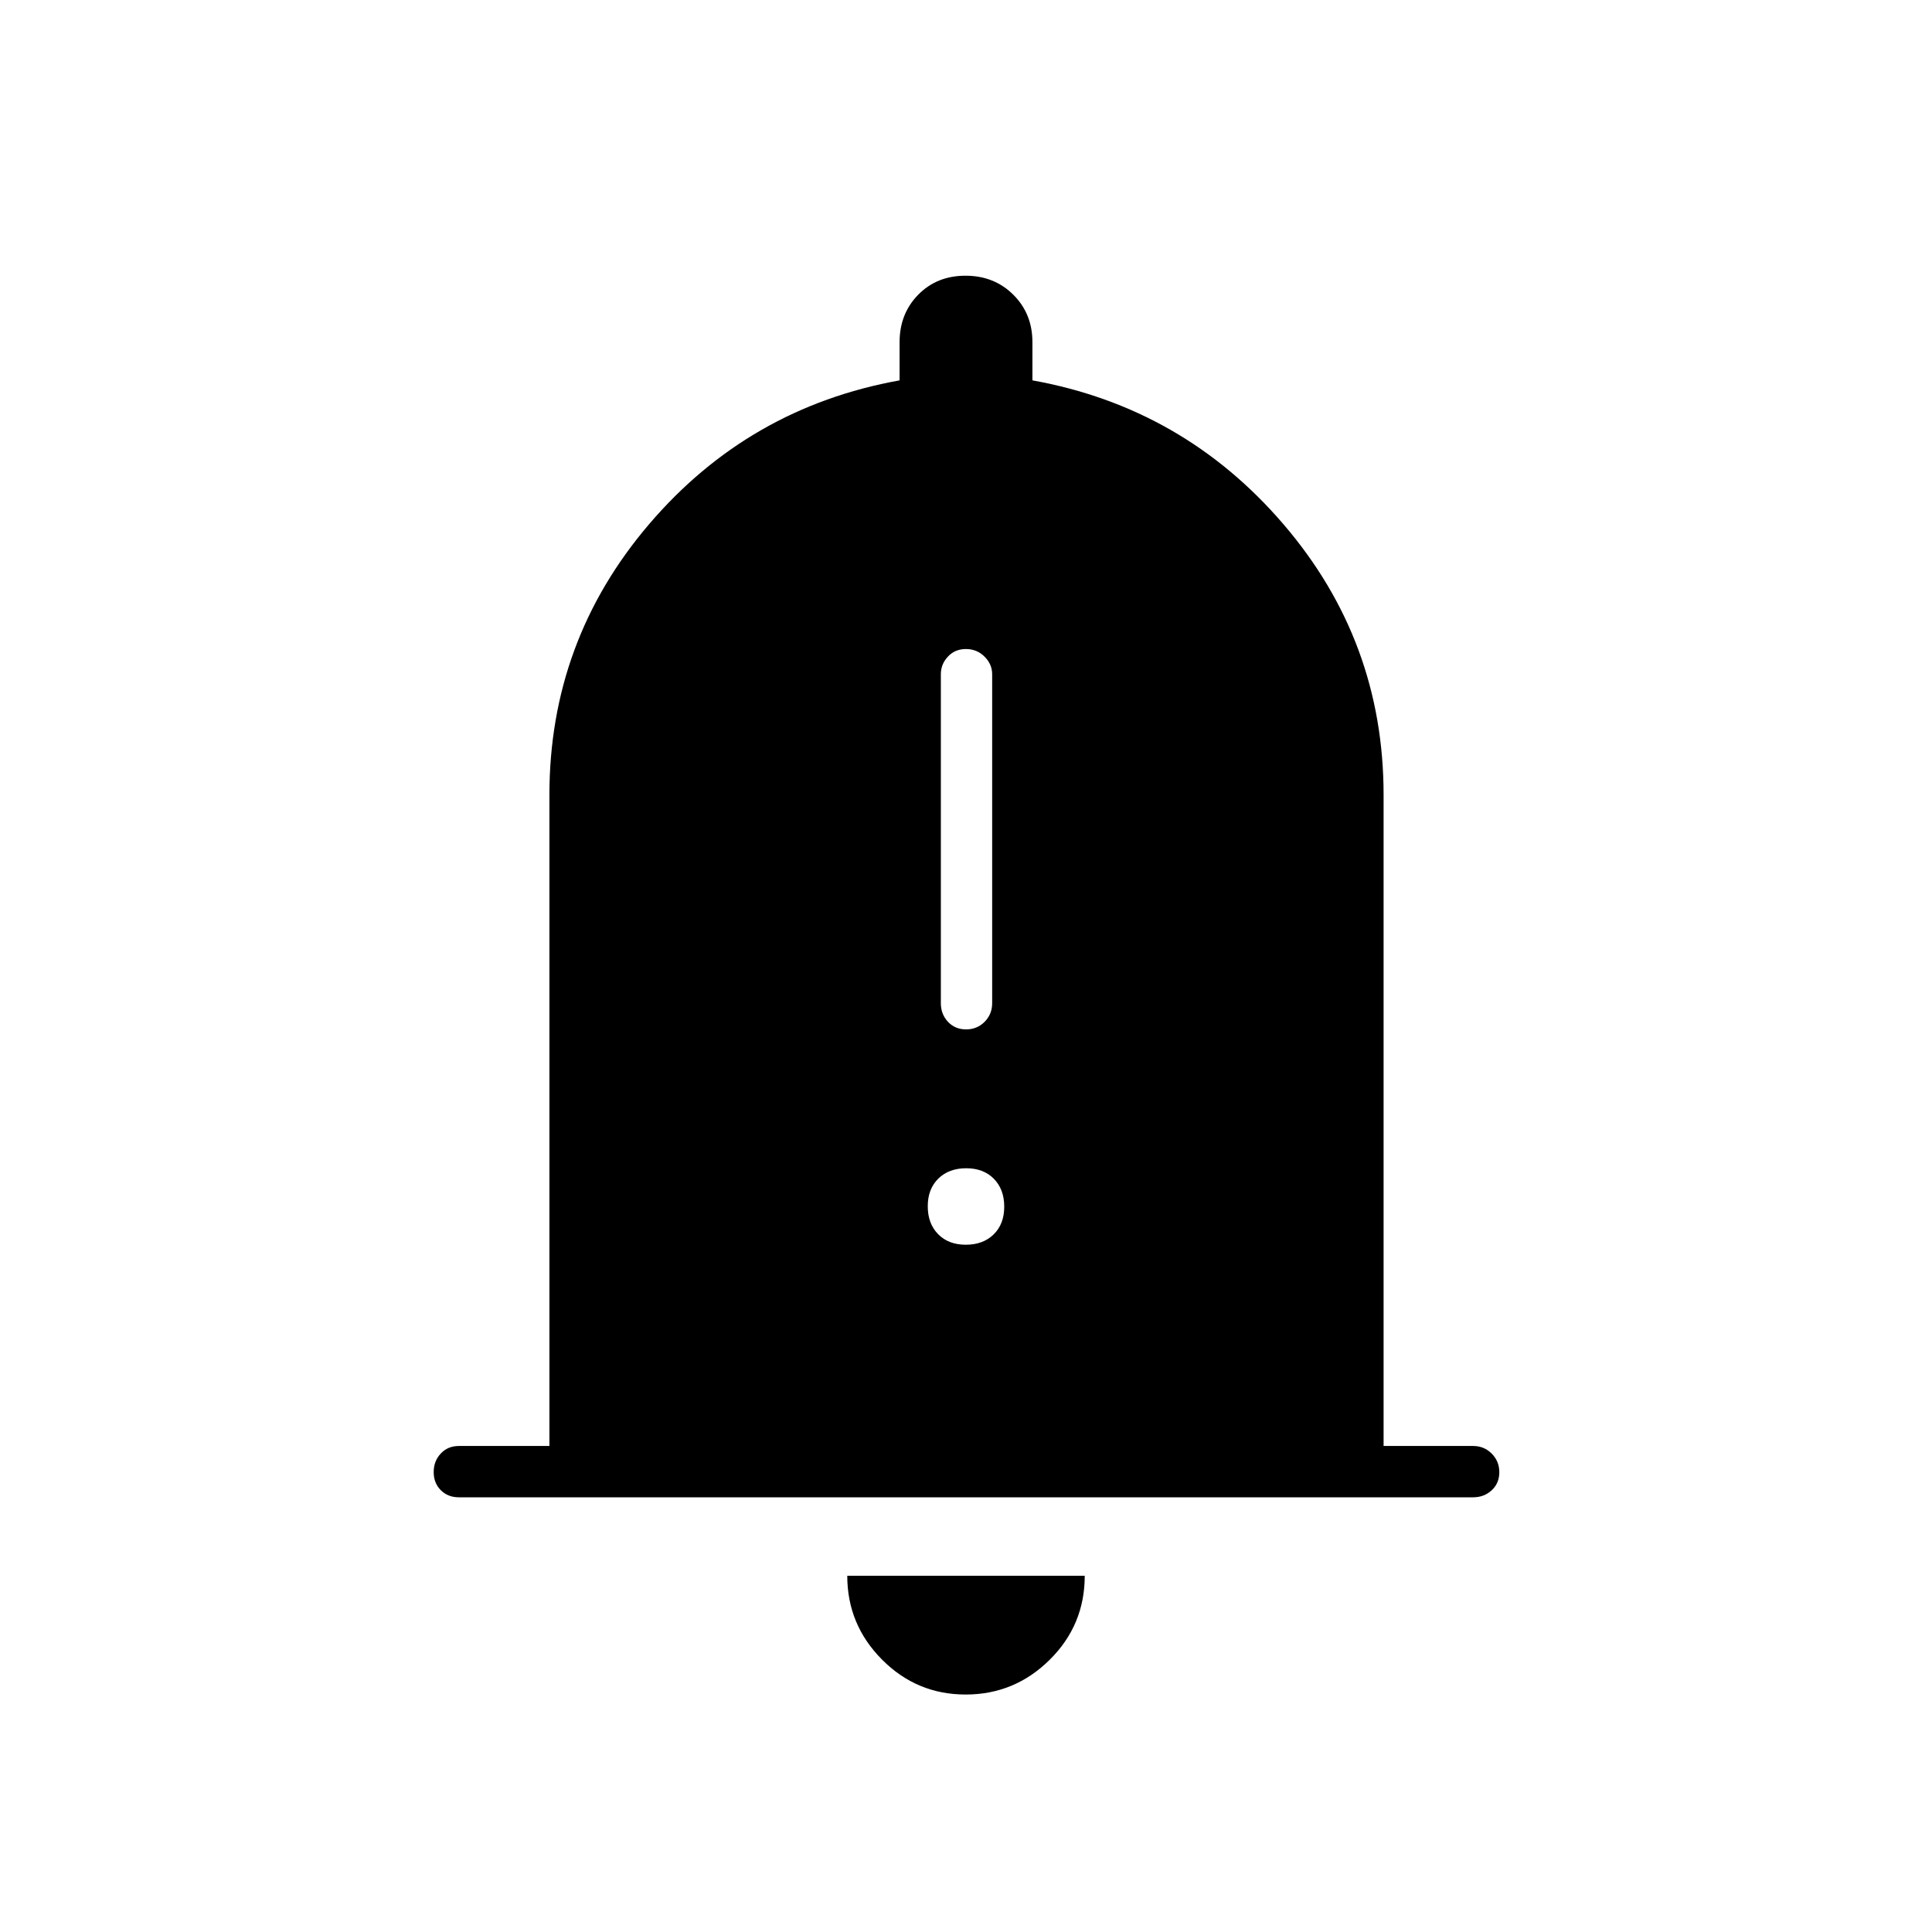 <svg xmlns="http://www.w3.org/2000/svg" height="24" viewBox="0 -960 960 960" width="24"><path d="M228-216q-5.45 0-8.98-3.54-3.52-3.53-3.52-9 0-5.46 3.52-9.21 3.53-3.75 8.98-3.75h45V-565q0-76.5 49.5-134.5T447-771v-19q0-14.13 9.26-23.56 9.27-9.44 23.5-9.44 14.24 0 23.74 9.44 9.5 9.43 9.5 23.56v19q75 13.5 124.75 71.5T687.5-565v323.5H732q5.45 0 9.22 3.79 3.78 3.78 3.78 9.25 0 5.46-3.78 8.96-3.77 3.5-9.22 3.5H228Zm251.82 98q-24.32 0-41.57-17.38Q421-152.75 421-177h118q0 24.5-17.43 41.75Q504.15-118 479.82-118Zm.22-330.5q5.46 0 9.21-3.77 3.75-3.78 3.75-9.23V-625q0-4.95-3.79-8.72-3.78-3.78-9.25-3.78-5.46 0-8.96 3.78-3.5 3.77-3.5 8.72v163.5q0 5.45 3.54 9.23 3.53 3.77 9 3.77Zm-.15 107q8.61 0 13.86-5.14 5.25-5.15 5.25-13.75 0-8.61-5.14-13.86-5.15-5.25-13.75-5.25-8.61 0-13.86 5.14-5.25 5.15-5.25 13.75 0 8.61 5.14 13.86 5.15 5.25 13.75 5.25Z"/></svg>
